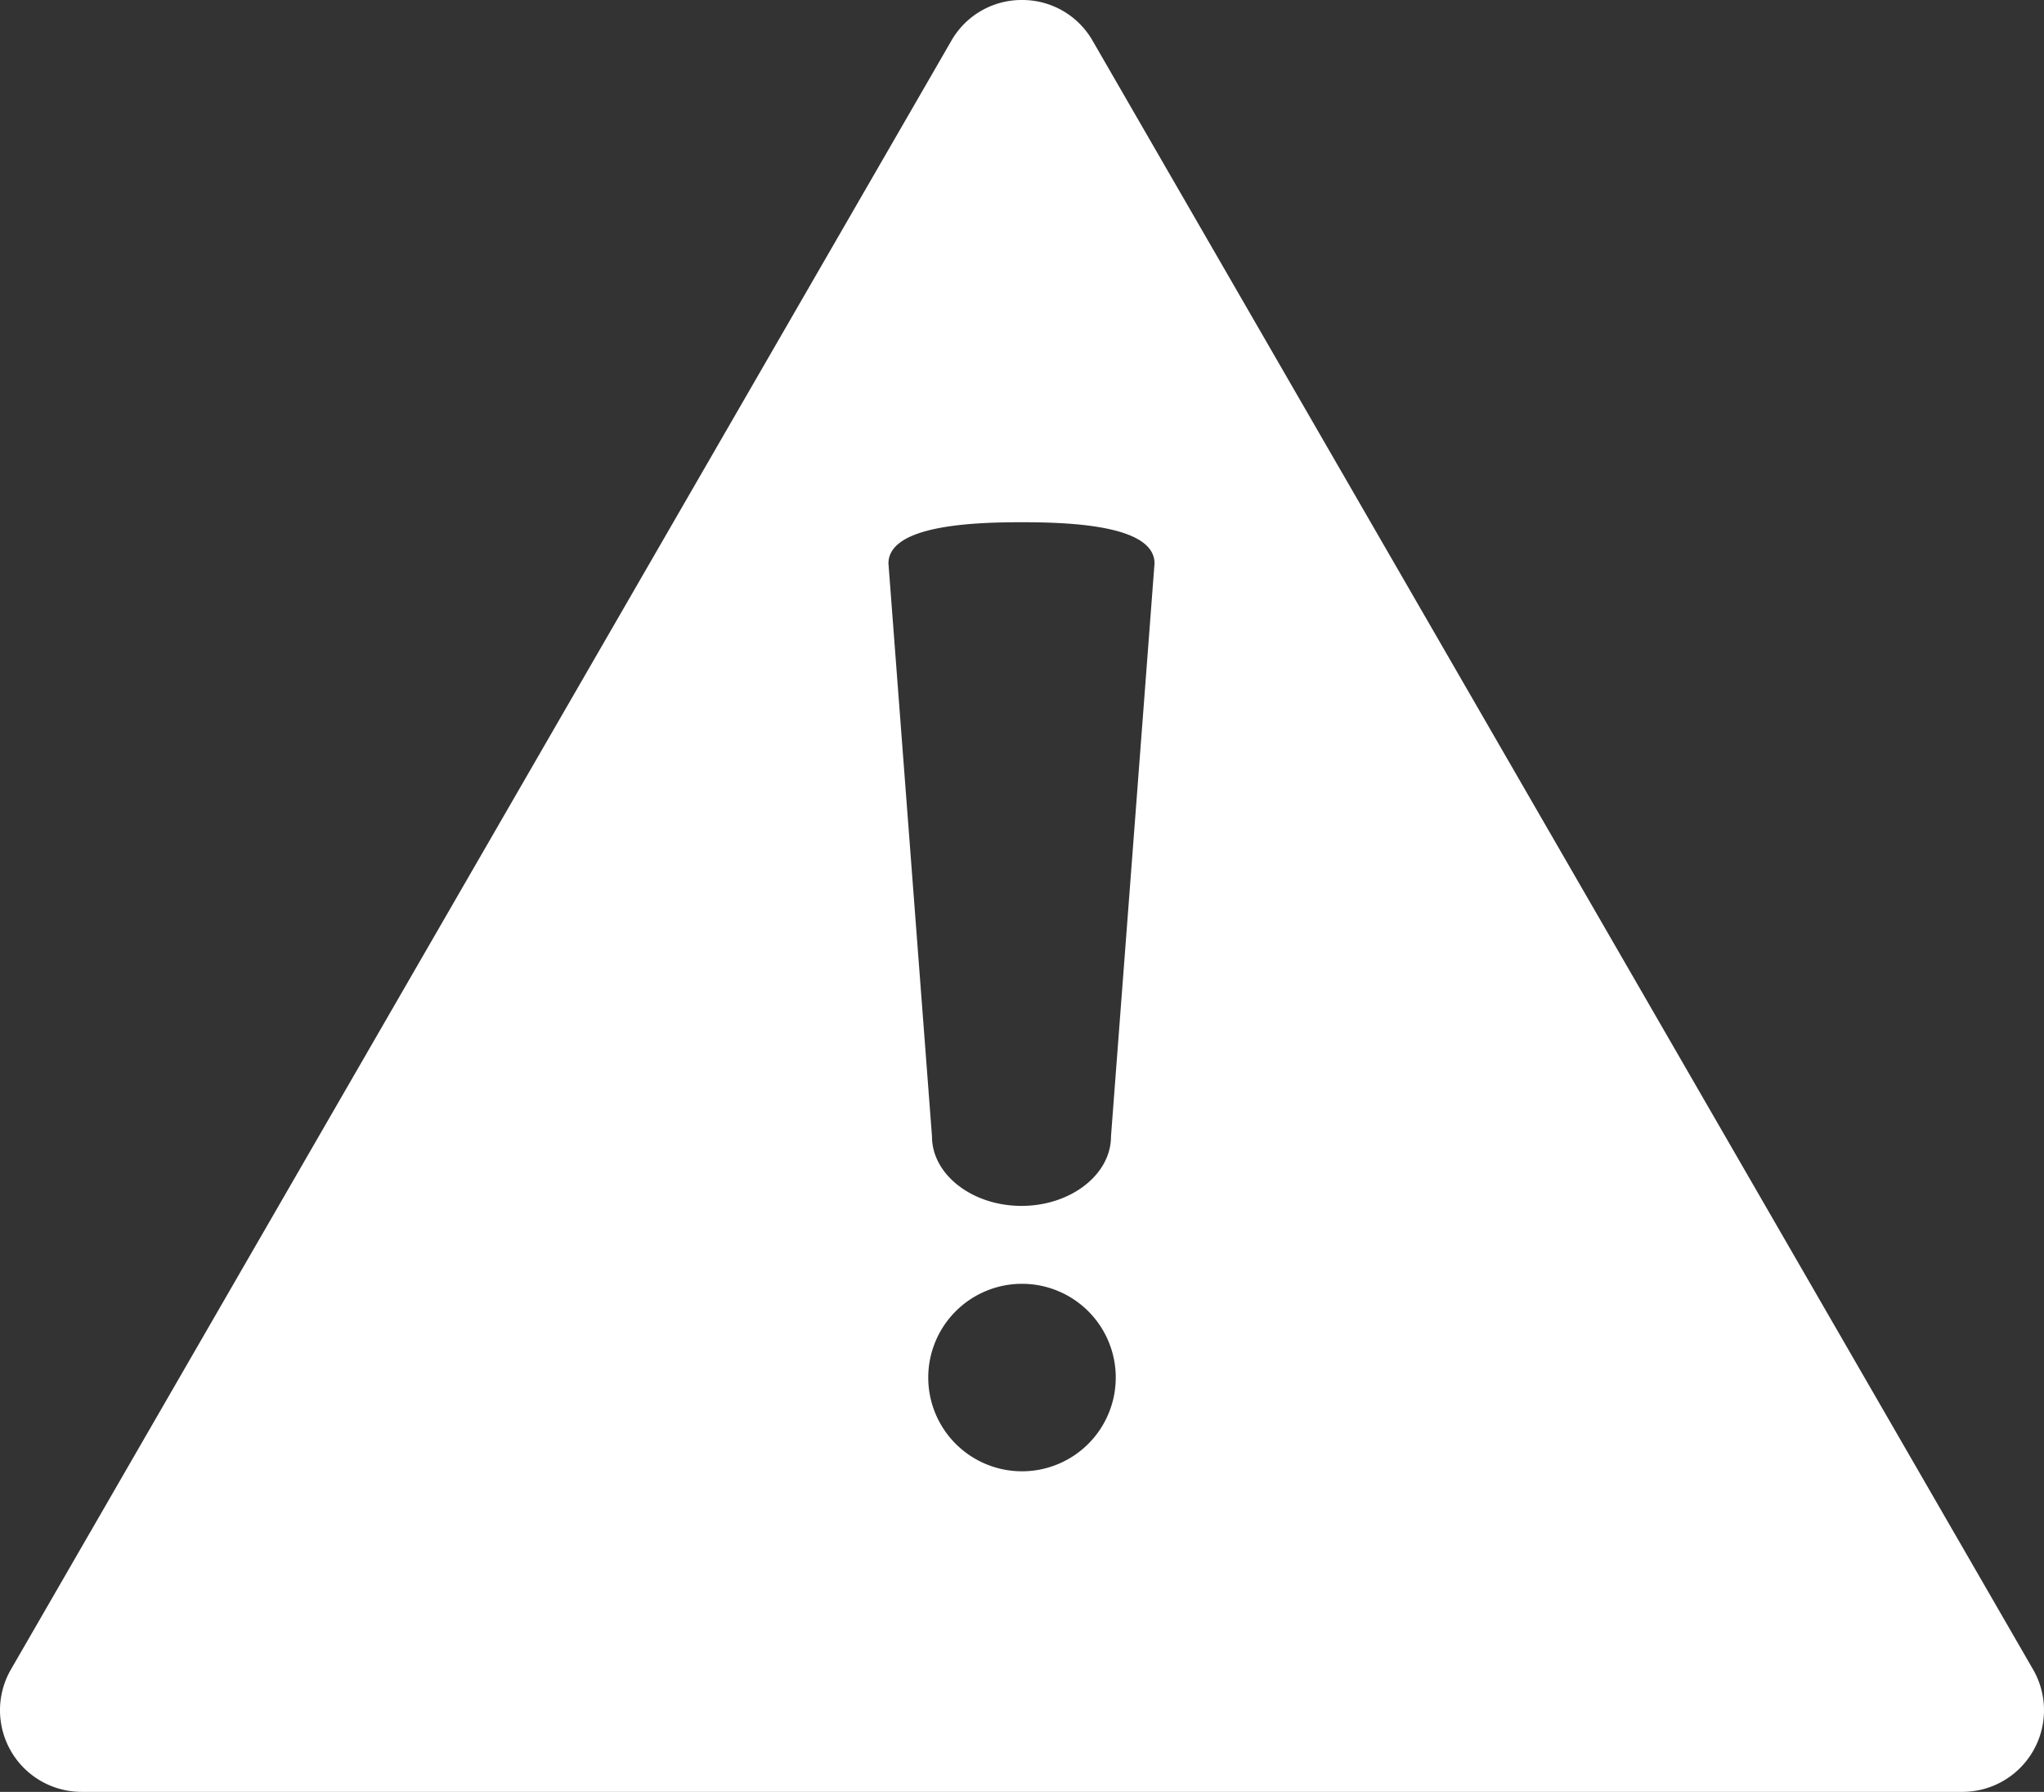 <svg id="Layer_1" data-name="Layer 1" xmlns="http://www.w3.org/2000/svg" viewBox="0 0 321.58 281.94">
  <rect x="0" y="0" width="321.58" height="281.94" fill="#333333" stroke="none"/>
  <defs>
    <style>
      .cls-1 {
        fill: #fff;
      }
    </style>
  </defs>
  <title>alerts-icon-white</title>
  <path class="cls-1" d="M319.86,262.68,171.91,6.43A12.72,12.72,0,0,0,160.79,0h0a12.72,12.72,0,0,0-11.12,6.42L1.72,262.68a12.84,12.84,0,0,0,11.12,19.26h295.9a12.84,12.84,0,0,0,11.12-19.26ZM160.79,231.5a14.75,14.75,0,1,1,14.75-14.75A14.75,14.75,0,0,1,160.79,231.5Zm14-52.68c0,6-6.34,10.92-14.08,10.92s-14.08-4.92-14.08-10.92l-6.85-90.16c0-6,13.2-6.49,20.94-6.49s20.94.48,20.92,6.49Z" transform="translate(0 0)"/>
</svg>
